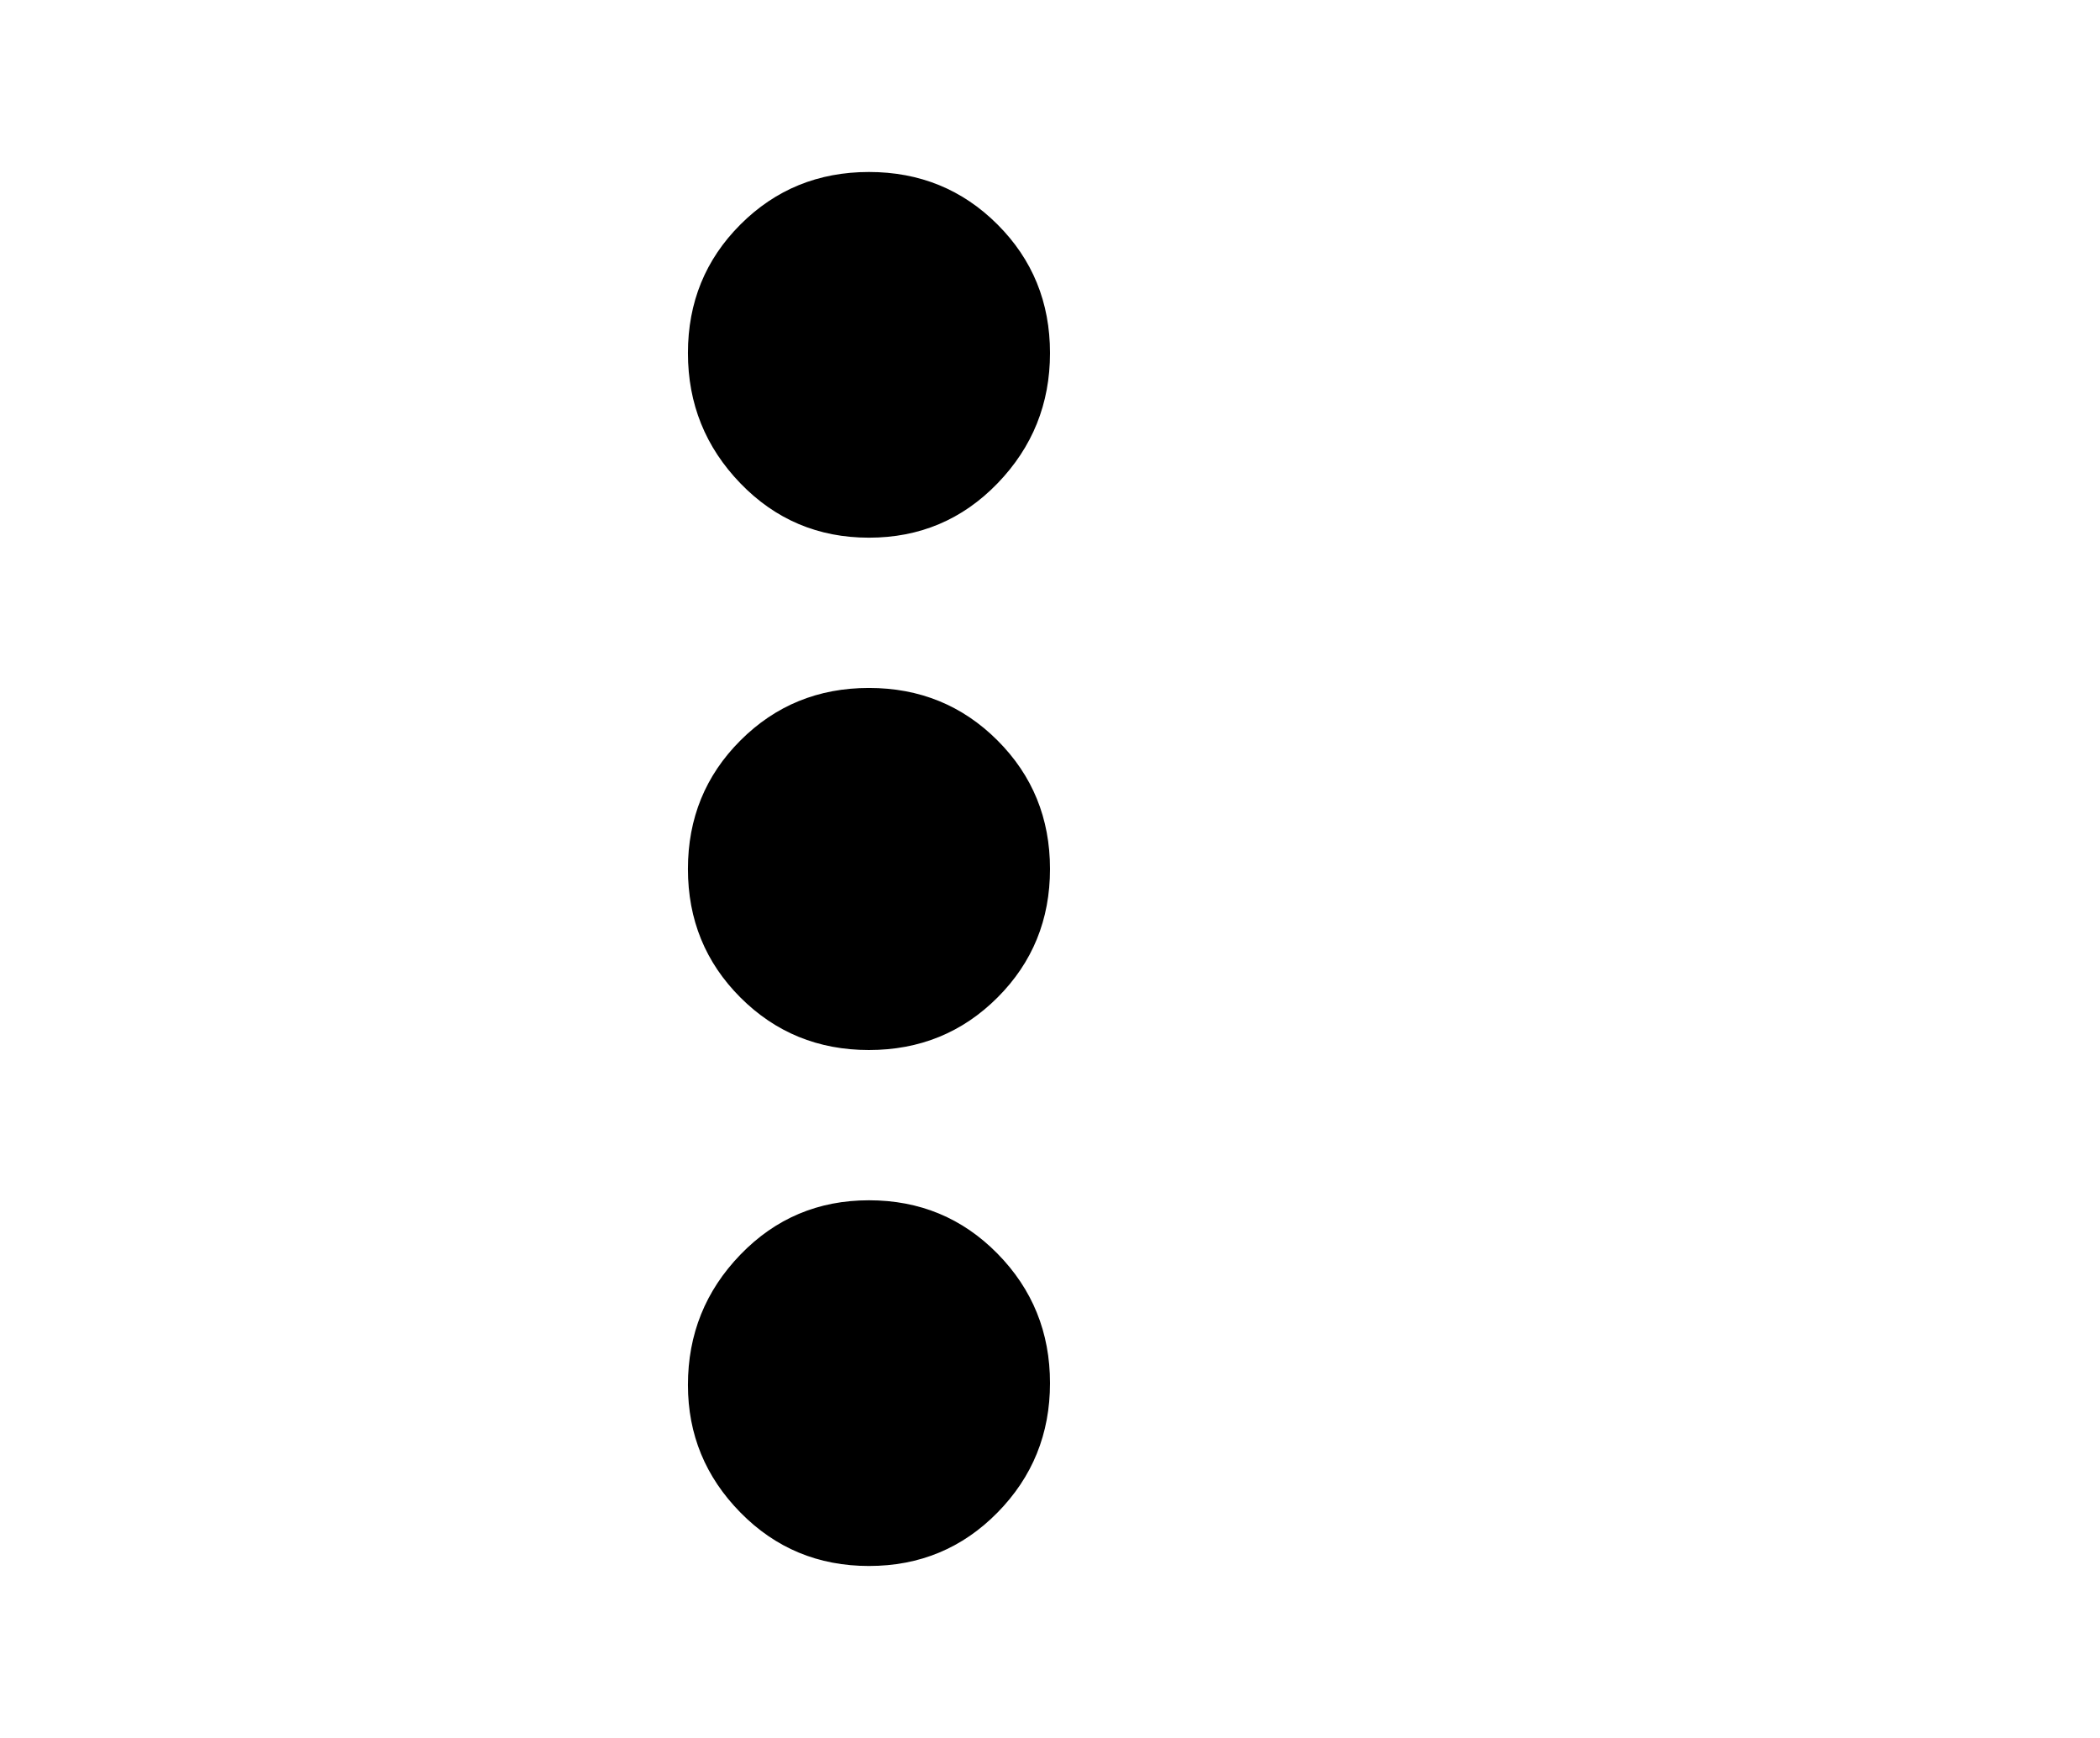 <svg xmlns="http://www.w3.org/2000/svg" height="24" width="29"><path d="M12 21.625q-1.05 0-1.775-.738-.725-.737-.725-1.762 0-1.05.725-1.8t1.775-.75q1.05 0 1.775.737.725.738.725 1.788t-.725 1.787q-.725.738-1.775.738Zm0-7.125q-1.05 0-1.775-.725Q9.5 13.05 9.5 12q0-1.05.725-1.775Q10.95 9.5 12 9.5q1.05 0 1.775.725.725.725.725 1.775 0 1.05-.725 1.775-.725.725-1.775.725Zm0-7.075q-1.05 0-1.775-.75-.725-.75-.725-1.8t.725-1.775q.725-.725 1.775-.725 1.05 0 1.775.725.725.725.725 1.775 0 1.05-.725 1.8T12 7.425Z"/></svg>